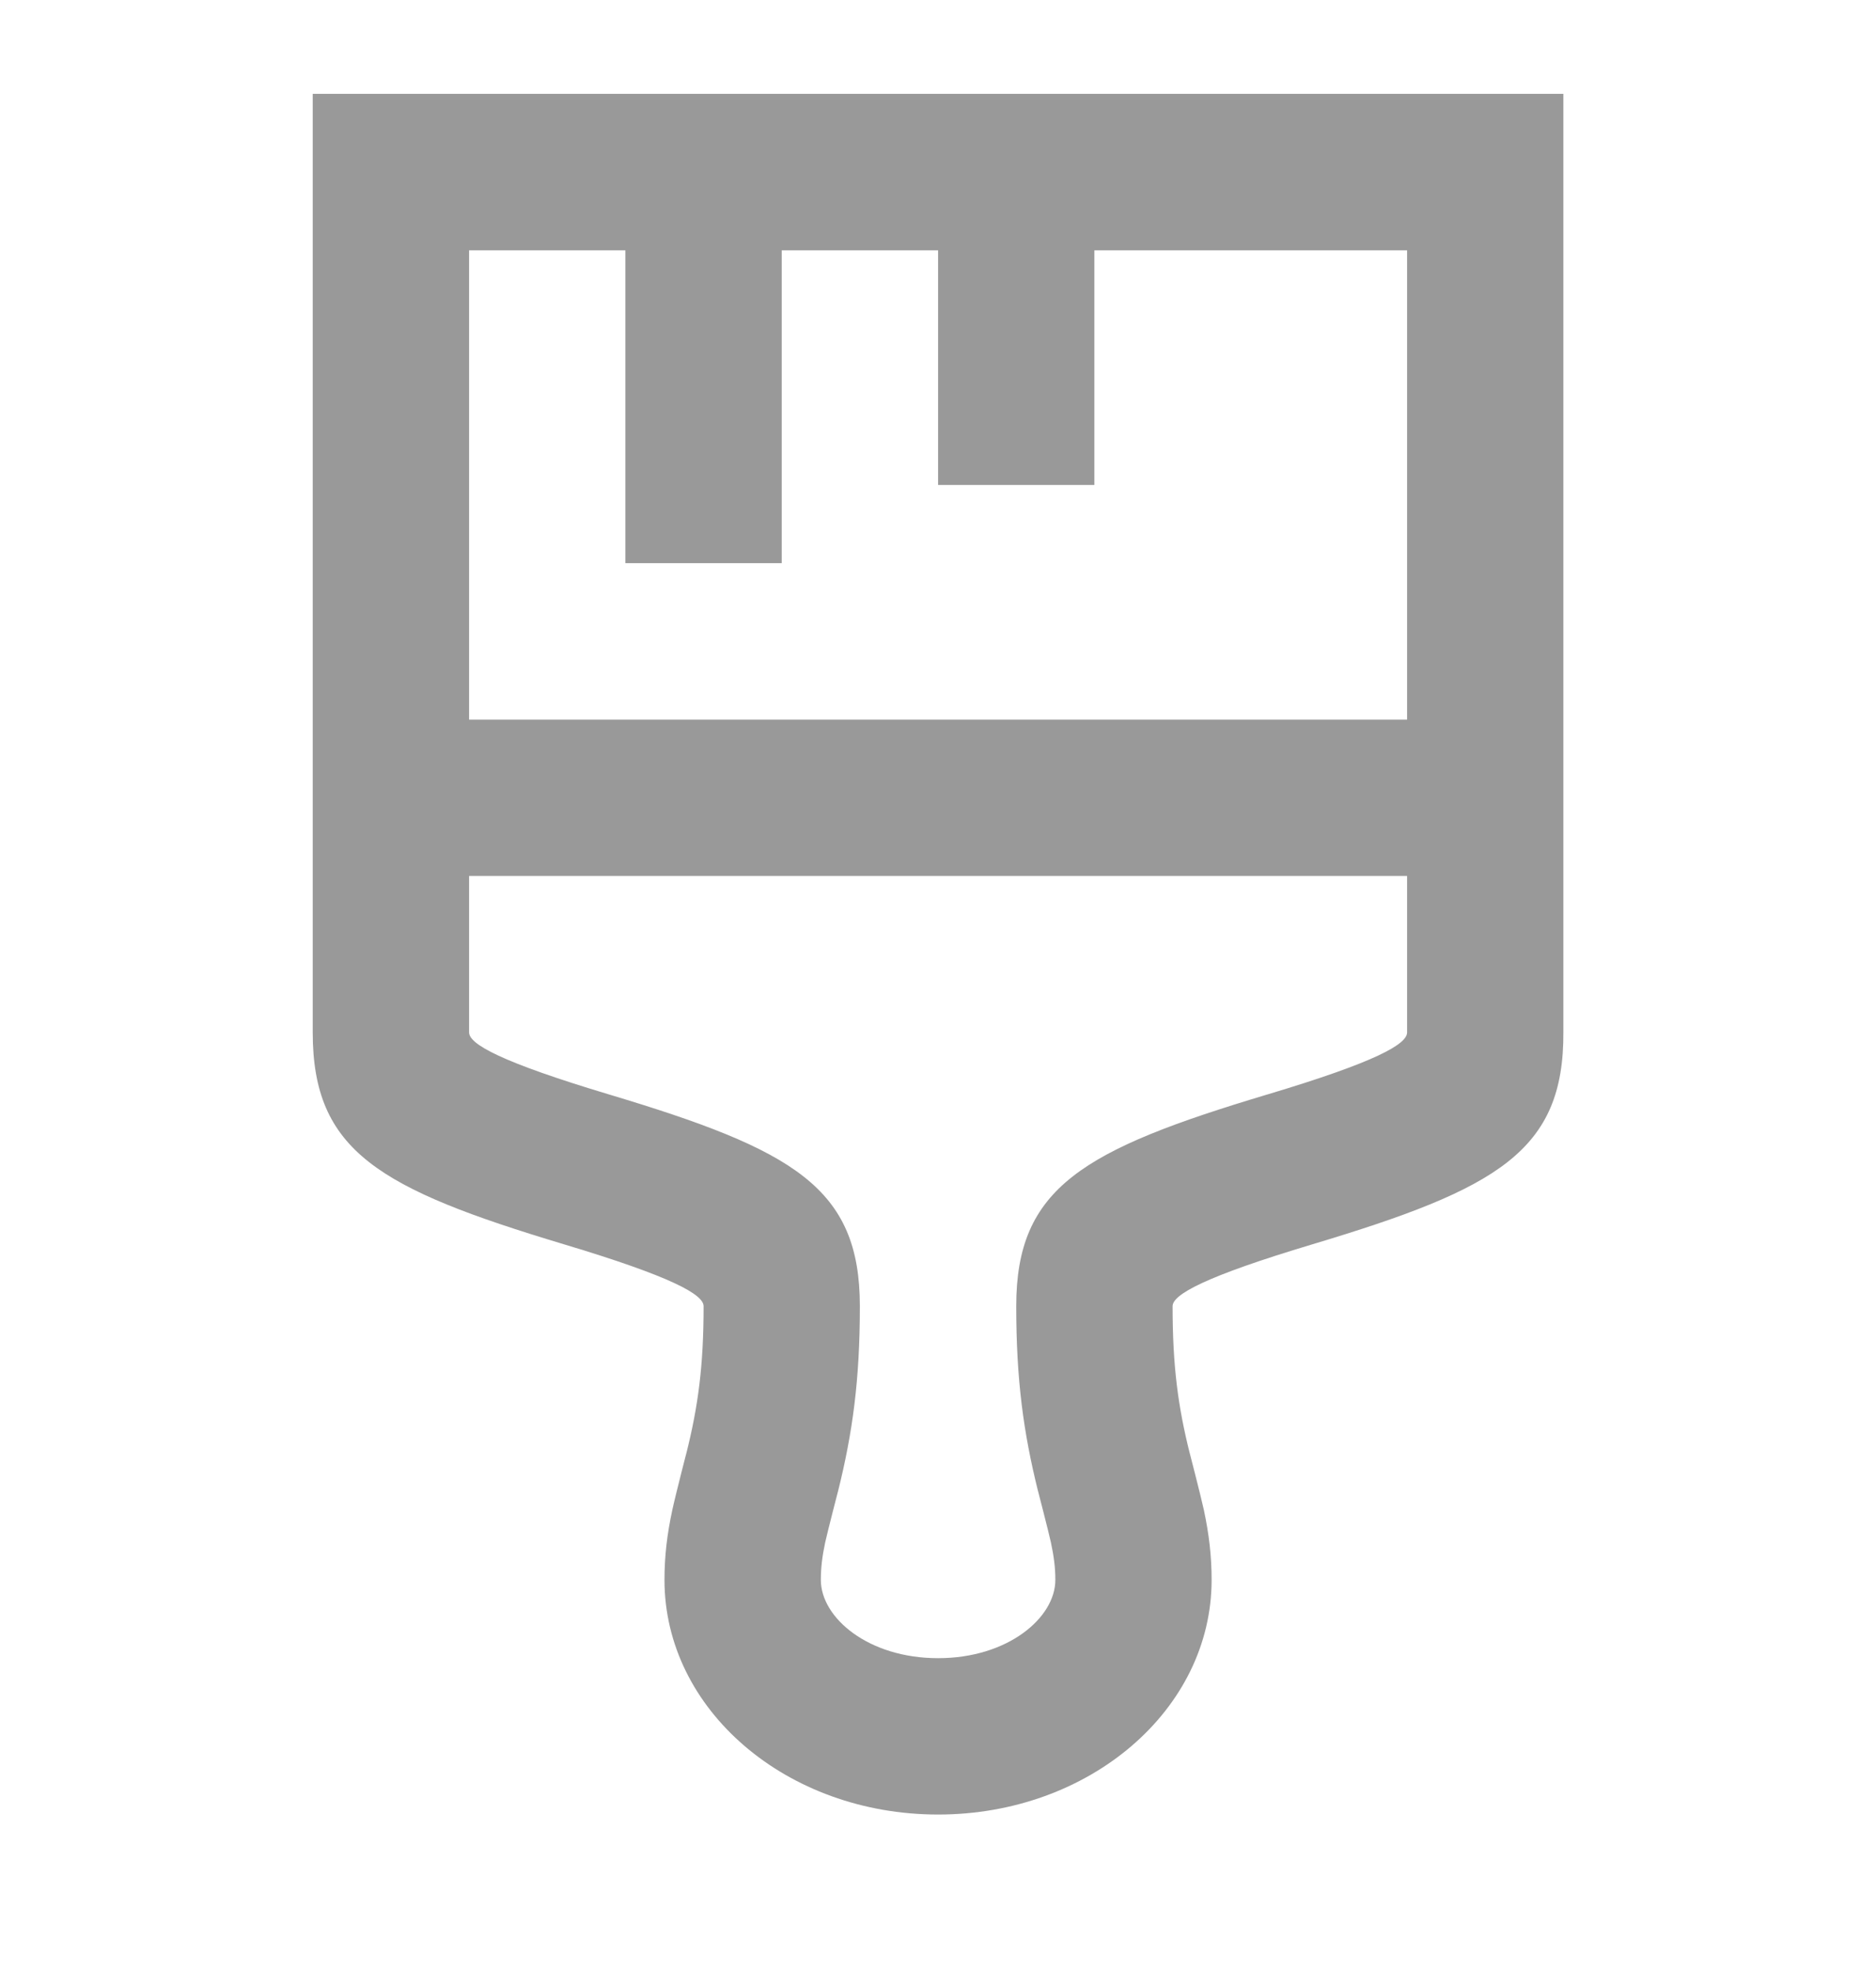 <svg width="20" height="21" viewBox="0 0 20 21" fill="none" xmlns="http://www.w3.org/2000/svg">
<path fill-rule="evenodd" clip-rule="evenodd" d="M16.667 1V7.667H16.667L16.667 8.5L16.667 9.333L16.667 10.995C16.675 12.264 15.967 12.665 13.993 13.257C12.837 13.603 12.501 13.794 12.501 13.917C12.501 14.556 12.559 14.986 12.684 15.485C12.66 15.389 12.802 15.939 12.834 16.086C12.889 16.344 12.917 16.578 12.917 16.833C12.917 18.217 11.615 19.333 10.001 19.333C8.386 19.333 7.084 18.217 7.084 16.833C7.084 16.578 7.112 16.344 7.168 16.086C7.199 15.939 7.341 15.389 7.317 15.485C7.442 14.986 7.501 14.556 7.501 13.917C7.501 13.793 7.165 13.603 6.011 13.257C4.04 12.665 3.334 12.265 3.334 11V9.333V7.667V1H16.667ZM10.773 9.333H15.001L15.001 11C15.001 11.125 14.668 11.315 13.515 11.66L13.511 11.661C11.542 12.251 10.834 12.652 10.834 13.917C10.834 14.701 10.911 15.264 11.067 15.89C11.052 15.83 11.181 16.328 11.204 16.435C11.236 16.585 11.251 16.705 11.251 16.833C11.251 17.235 10.747 17.667 10.001 17.667C9.254 17.667 8.751 17.235 8.751 16.833C8.751 16.705 8.765 16.585 8.797 16.435C8.82 16.328 8.949 15.83 8.934 15.89C9.09 15.264 9.167 14.701 9.167 13.917C9.167 12.652 8.461 12.251 6.49 11.66C5.336 11.314 5.001 11.124 5.001 11V9.333H10.773ZM5.001 7.667V2.667H6.667V6H8.334V2.667H10.001V5.167H11.667V2.667H15.001V7.667H5.001Z" fill="#999999"/>
</svg>
